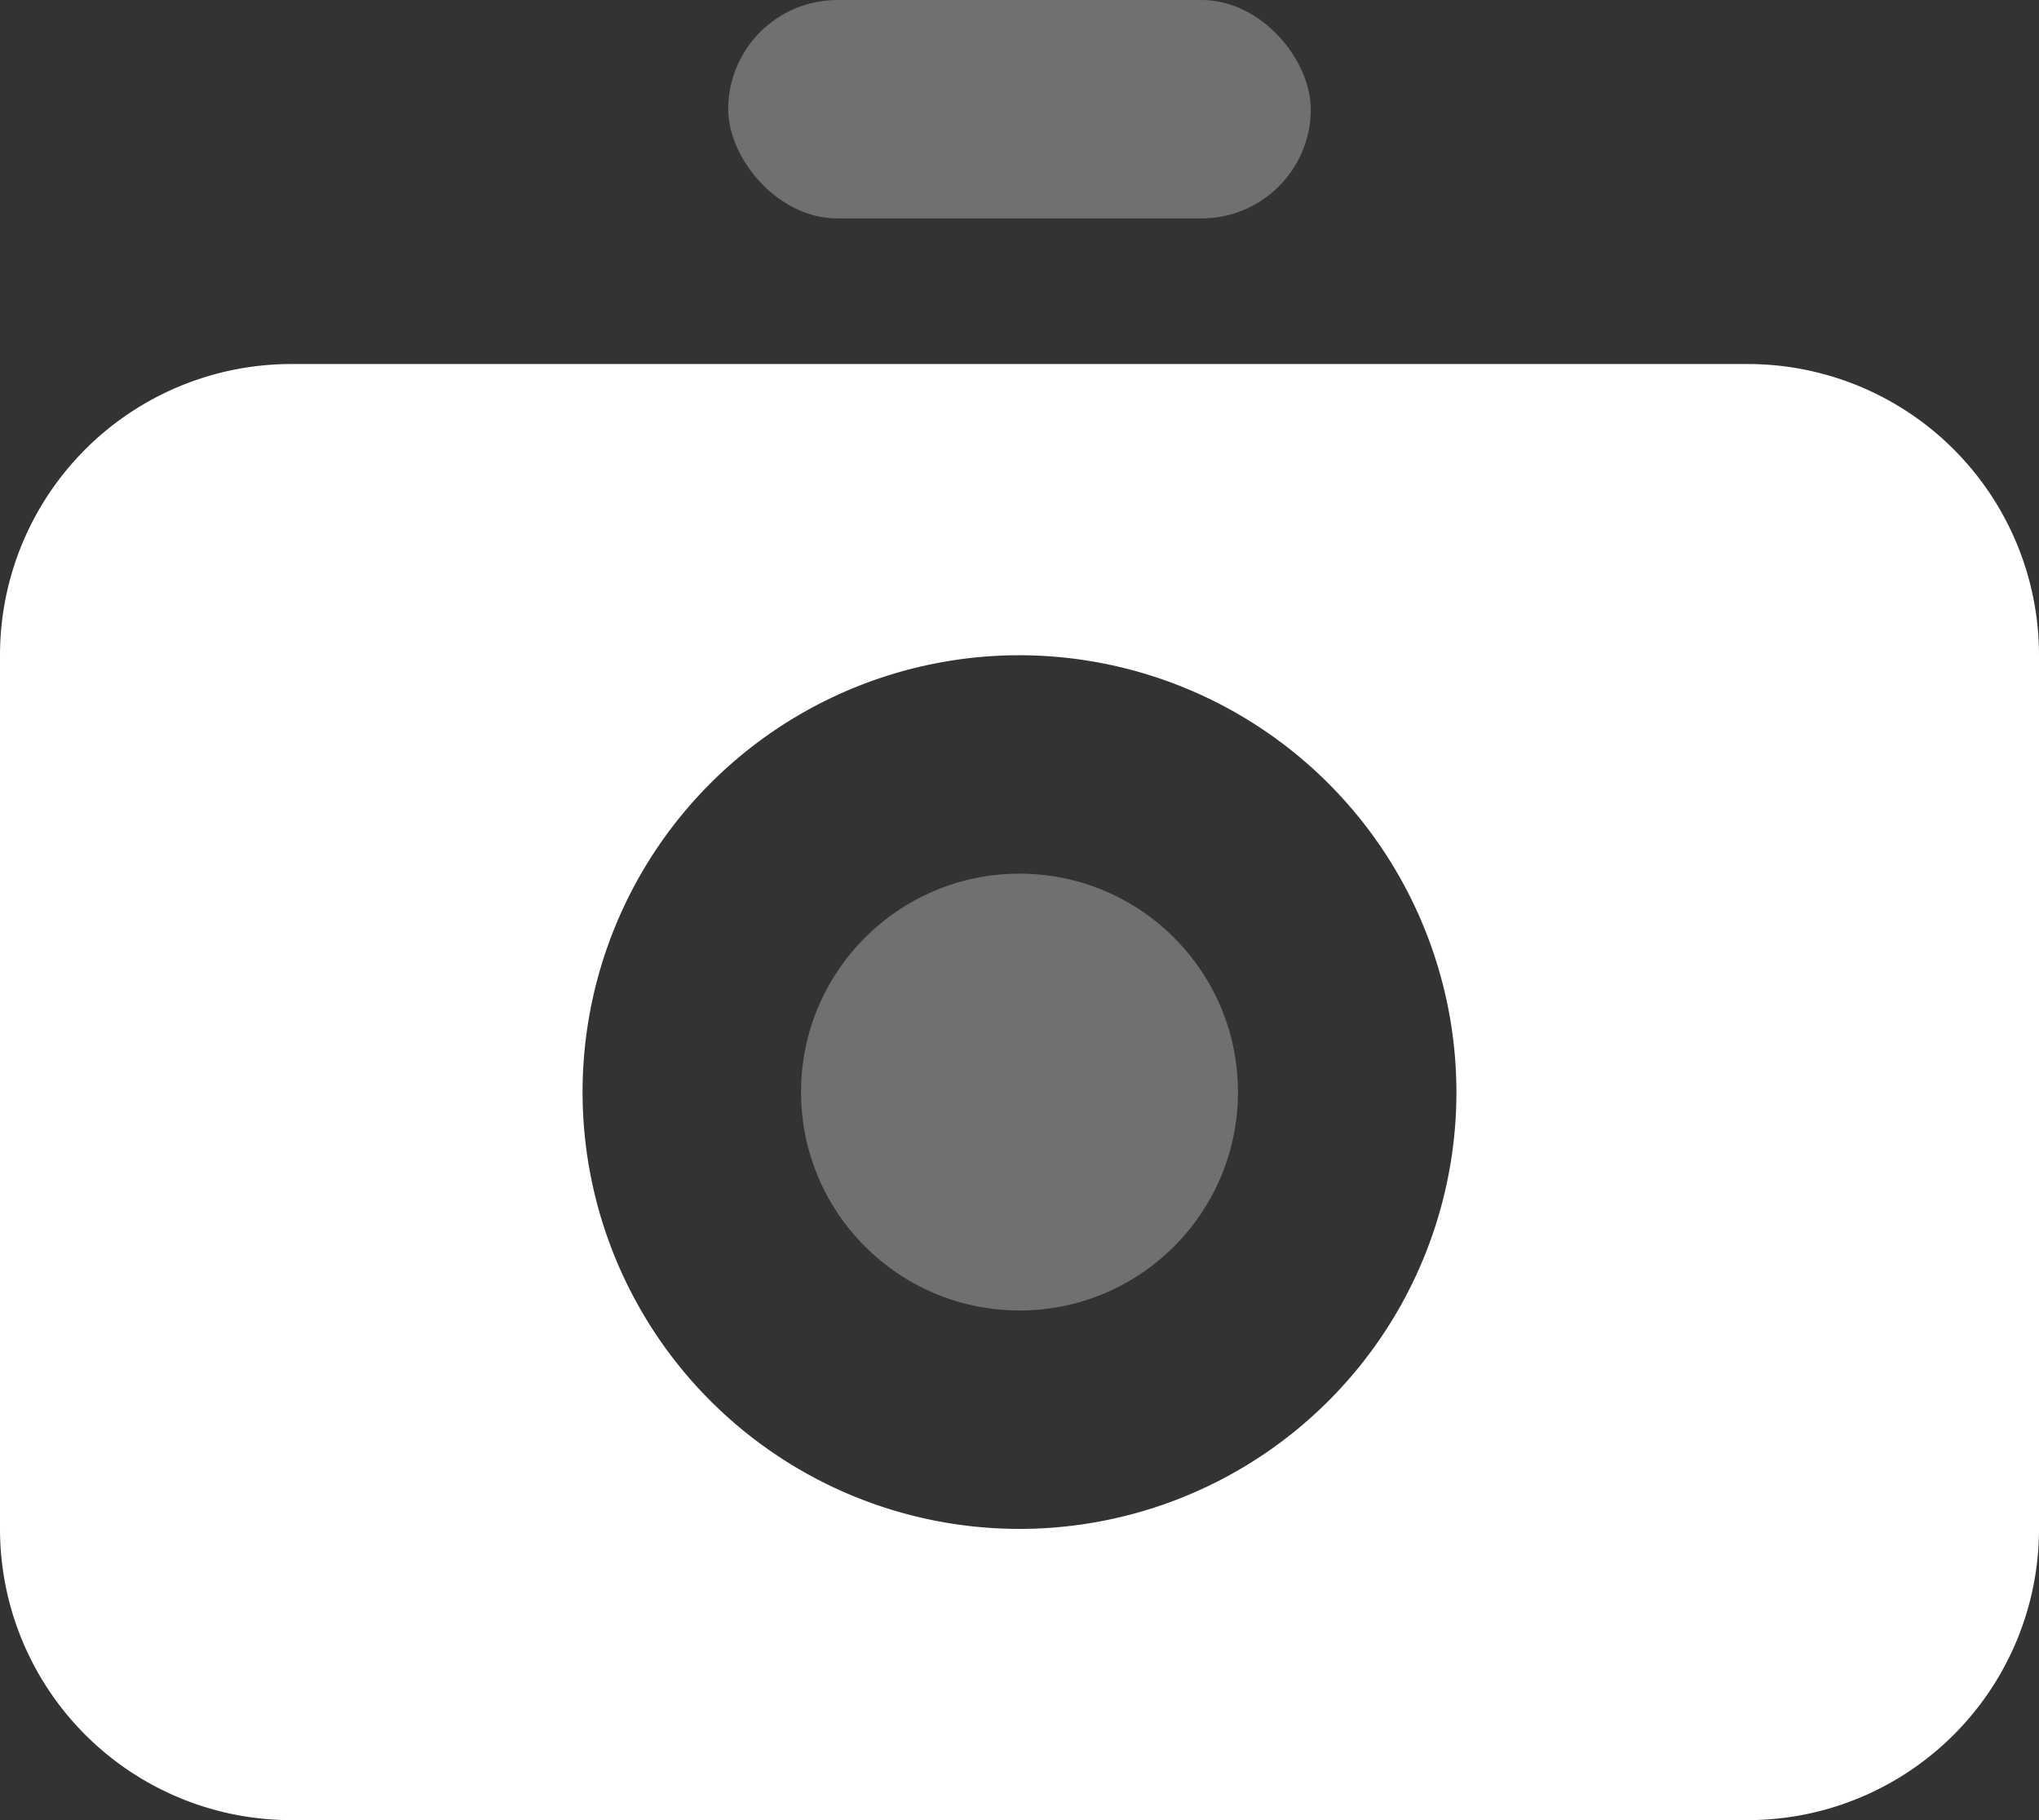 <svg xmlns="http://www.w3.org/2000/svg" width="28" height="25" viewBox="0 0 28 25">
  <rect x="0" y="0" width="28" height="25" fill="#333333" stroke="none"/>
  <g id="Group_8694" data-name="Group 8694" transform="translate(14711 1817)">
    <path id="Subtraction_1" data-name="Subtraction 1" d="M24,20H4a4,4,0,0,1-4-4V4A4,4,0,0,1,4,0H24a4,4,0,0,1,4,4V16A4,4,0,0,1,24,20ZM14,4a6,6,0,1,0,6,6A6.007,6.007,0,0,0,14,4Z" transform="translate(-14711 -1812)" fill="#fff"/>
    <g id="Group_8693" data-name="Group 8693" opacity="0.3">
      <rect id="Rectangle_5183" data-name="Rectangle 5183" width="8" height="3" rx="1.5" transform="translate(-14701 -1817)" fill="#fff"/>
      <circle id="Ellipse_763" data-name="Ellipse 763" cx="3" cy="3" r="3" transform="translate(-14700 -1805)" fill="#fff"/>
    </g>
  </g>
</svg>
